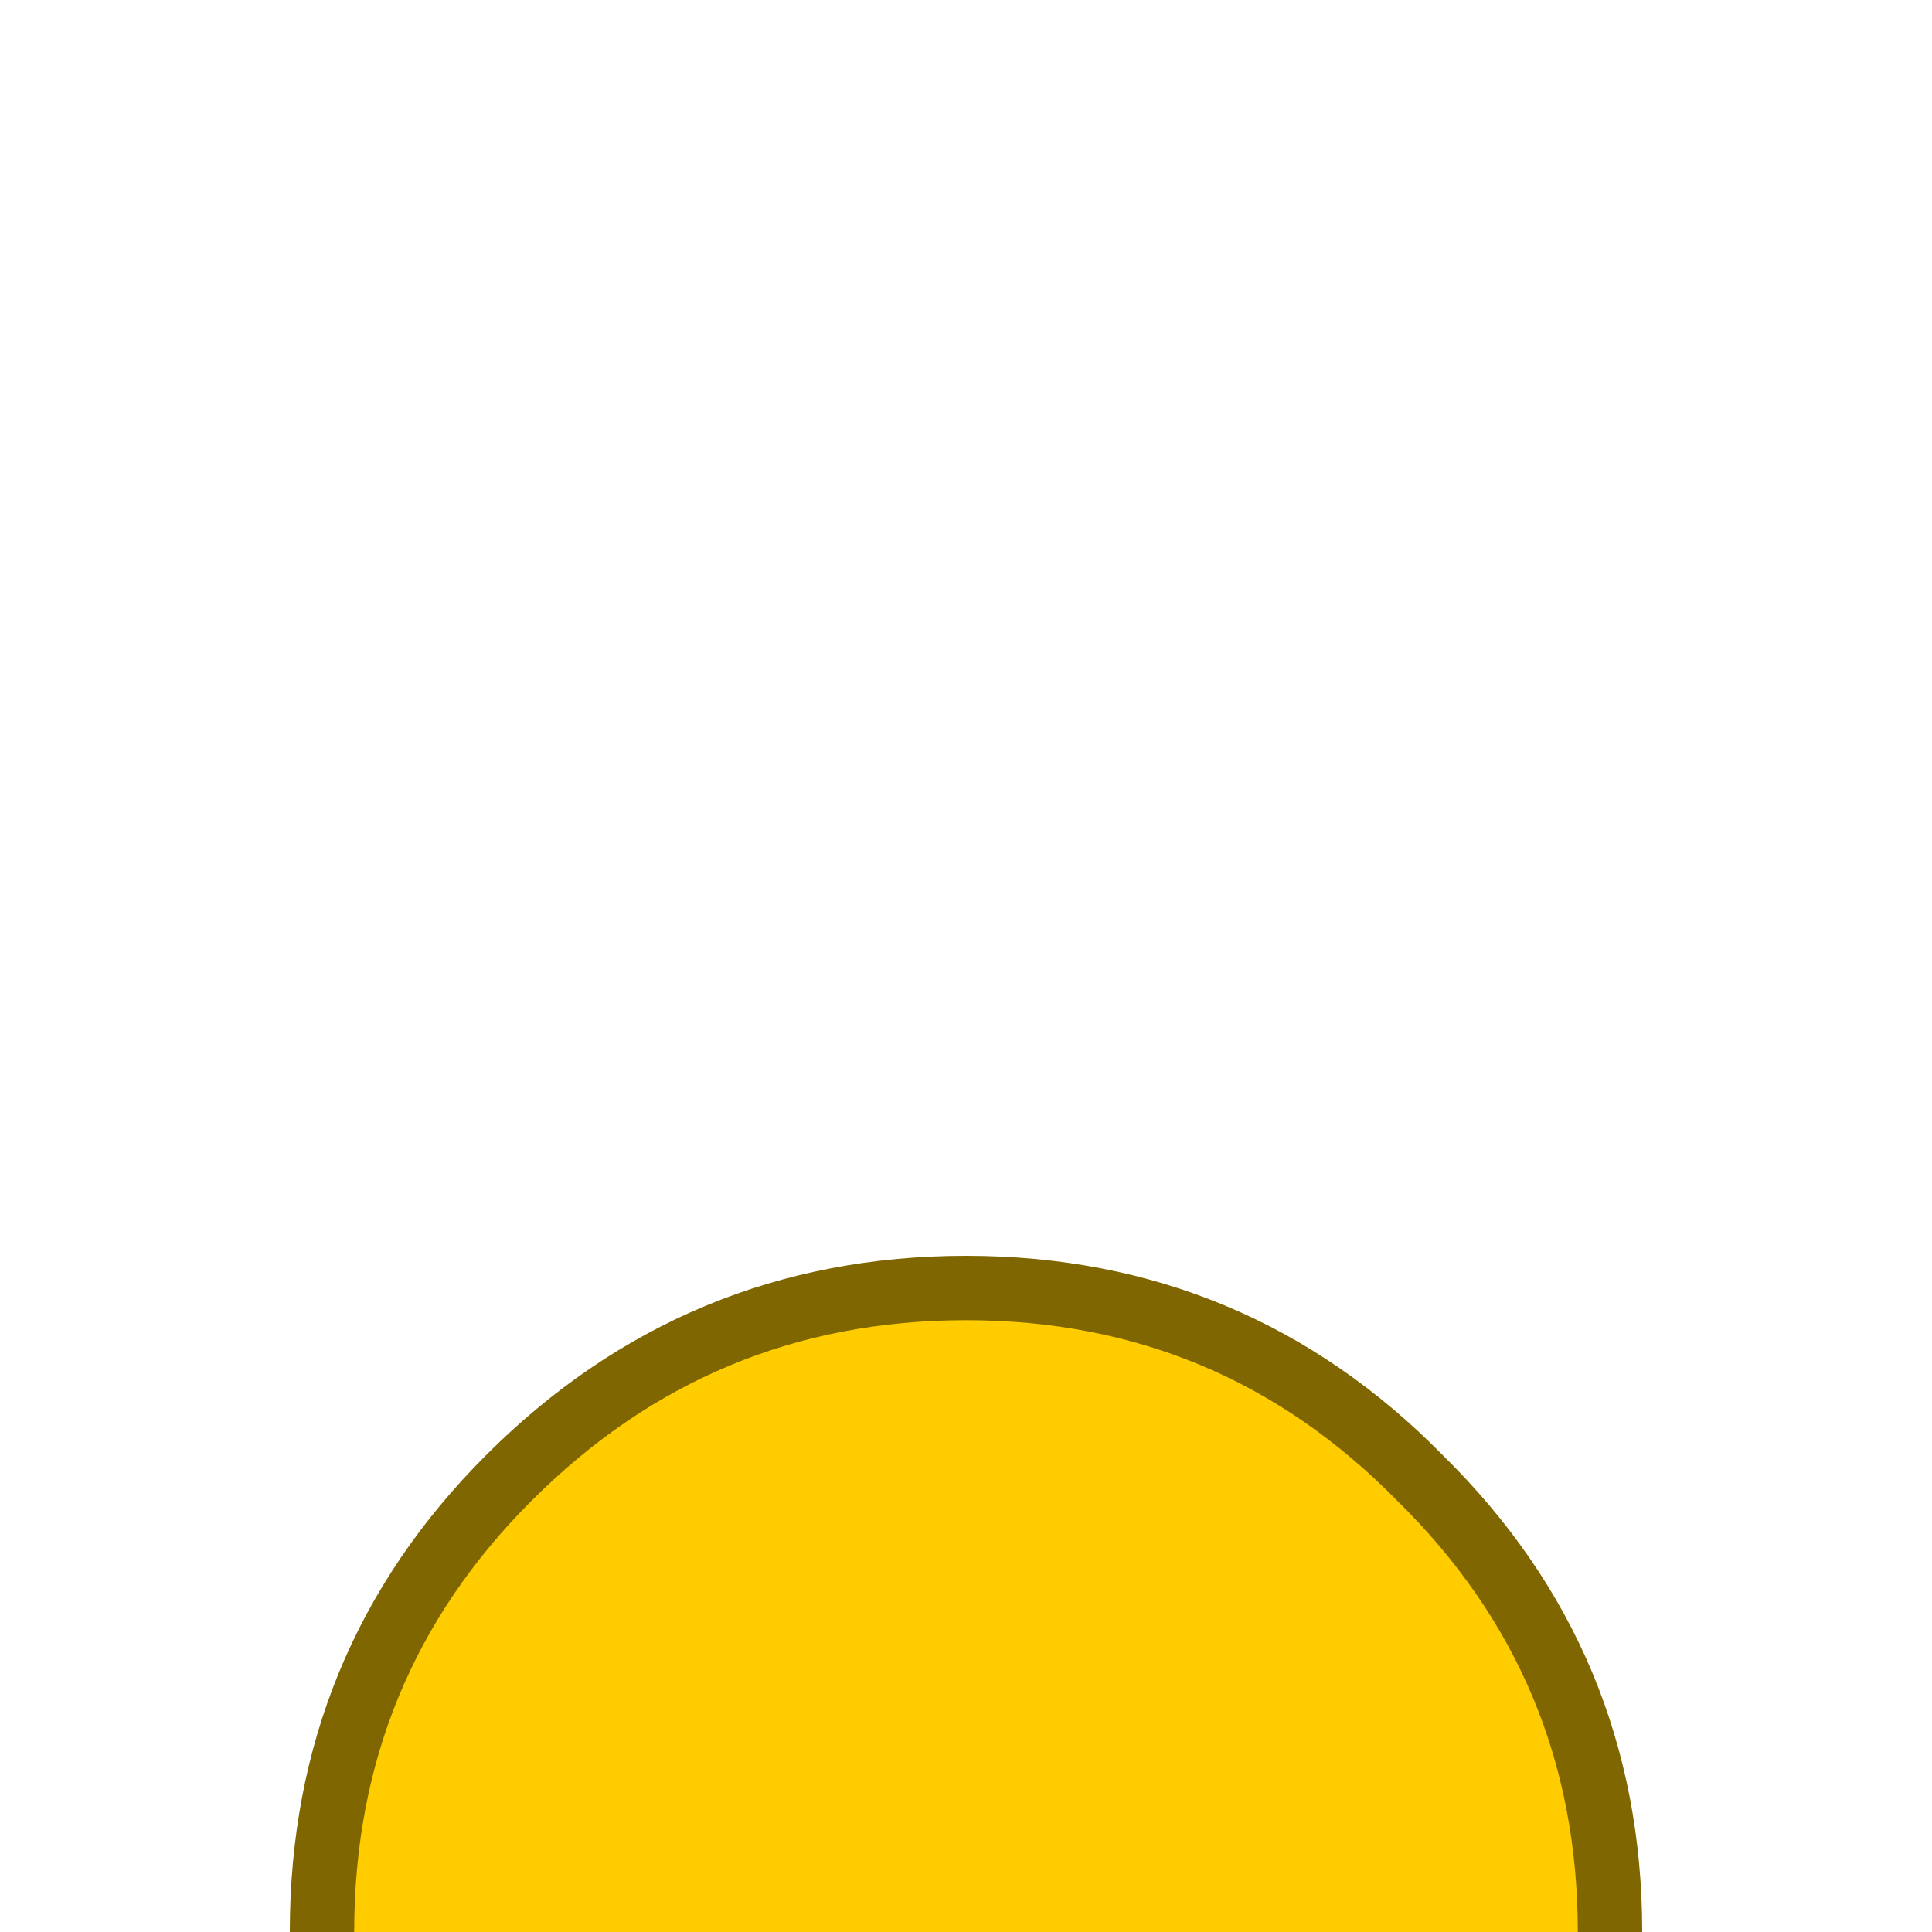 
<svg xmlns="http://www.w3.org/2000/svg" version="1.1" xmlns:xlink="http://www.w3.org/1999/xlink" preserveAspectRatio="none" x="0px" y="0px" width="30px" height="30px" viewBox="0 0 30 30">
<defs>
<g id="Layer0_0_FILL">
<path fill="#FFCC00" stroke="none" d="
M 5 30
L 25 30
Q 25 25.85 22.05 22.95 19.15 20 15 20 10.85 20 7.9 22.95 5 25.85 5 30 Z"/>
</g>

<path id="Layer0_0_1_STROKES" stroke="#806600" stroke-width="1" stroke-linejoin="round" stroke-linecap="round" fill="none" d="
M 5 30
Q 5 25.85 7.9 22.95 10.85 20 15 20 19.15 20 22.05 22.95 25 25.85 25 30"/>
</defs>

<g transform="matrix( 1, 0, 0, 1, 0,0) ">
<use xlink:href="#Layer0_0_FILL"/>

<use xlink:href="#Layer0_0_1_STROKES"/>
</g>
</svg>
